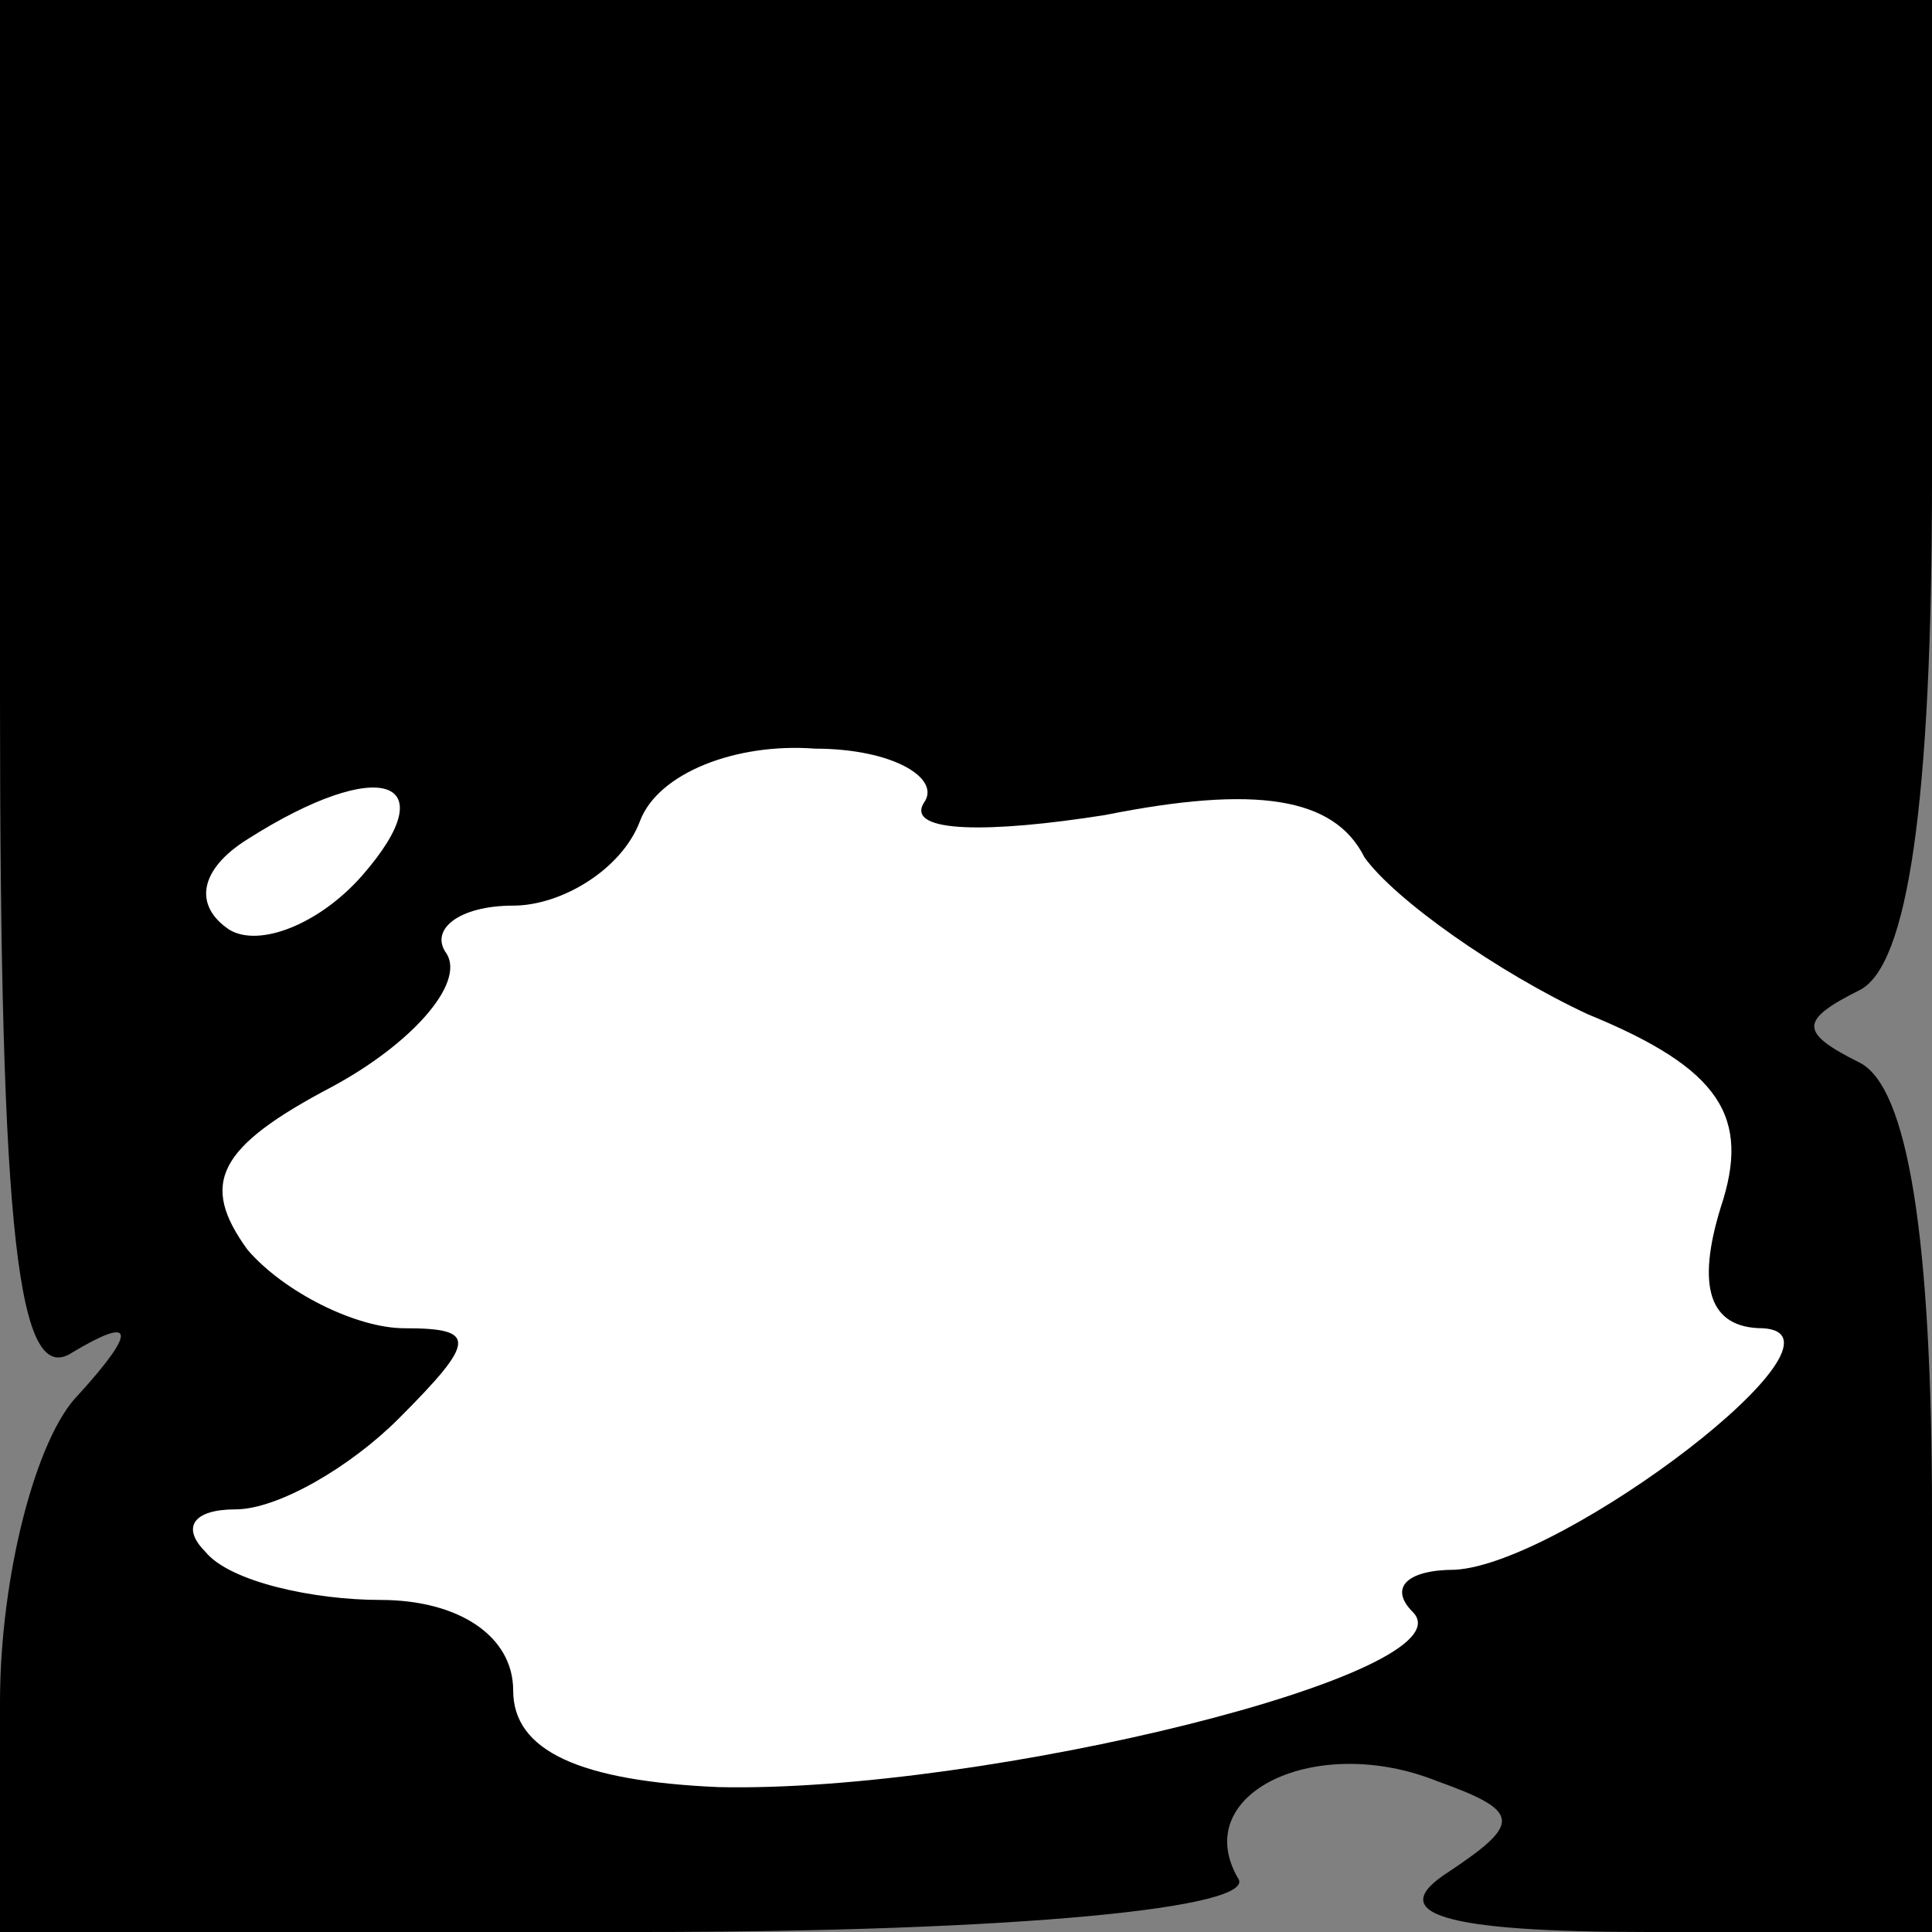 <?xml version="1.0" standalone="no"?>
<!DOCTYPE svg PUBLIC "-//W3C//DTD SVG 20010904//EN"
 "http://www.w3.org/TR/2001/REC-SVG-20010904/DTD/svg10.dtd">
<svg version="1.0" xmlns="http://www.w3.org/2000/svg"
 width="32pt" height="32pt" viewBox="0 0 32 32"
 preserveAspectRatio="xMidYMid meet">
<rect x="0" y="0" width="32" height="32" fill="#808080" stroke="none"/>
<g transform="translate(0,32) scale(0.1,-0.1)"
fill="#000000" stroke="none">
<path fill="#000000" stroke="none" d="M0 204 c0 -89 3 -114 12 -108 10 6 11
4 1 -7 -7 -7 -13 -30 -13 -51 l0 -38 106 0 c62 0 103 4 99 9 -8 14 13 24 33
16 14 -5 14 -7 2 -15 -11 -7 -1 -10 33 -10 l47 0 0 69 c0 46 -4 71 -12 75 -10
5 -10 7 0 12 8 4 12 31 12 85 l0 79 -160 0 -160 0 0 -116z"/>
<path fill="#ffffff" stroke="none" d="M153 187 c-3 -5 11 -5 30 -2 25 5 38 3
43 -7 5 -7 22 -19 37 -26 22 -9 27 -17 22 -32 -4 -13 -2 -20 7 -20 17 -1 -33
-39 -51 -40 -8 0 -11 -3 -7 -7 10 -10 -71 -30 -115 -29 -23 1 -34 6 -34 16 0
9 -9 15 -22 15 -11 0 -25 3 -29 8 -4 4 -2 7 5 7 7 0 19 7 27 15 13 13 13 15 1
15 -8 0 -20 6 -26 13 -8 11 -5 17 14 27 13 7 22 17 19 22 -3 4 2 8 11 8 8 0
18 6 21 14 3 8 16 13 29 12 13 0 21 -5 18 -9z"/>
<path fill="#ffffff" stroke="none" d="M60 175 c-7 -8 -17 -12 -22 -9 -6 4 -5
10 3 15 22 14 33 10 19 -6z"/>
</g>
</svg>
